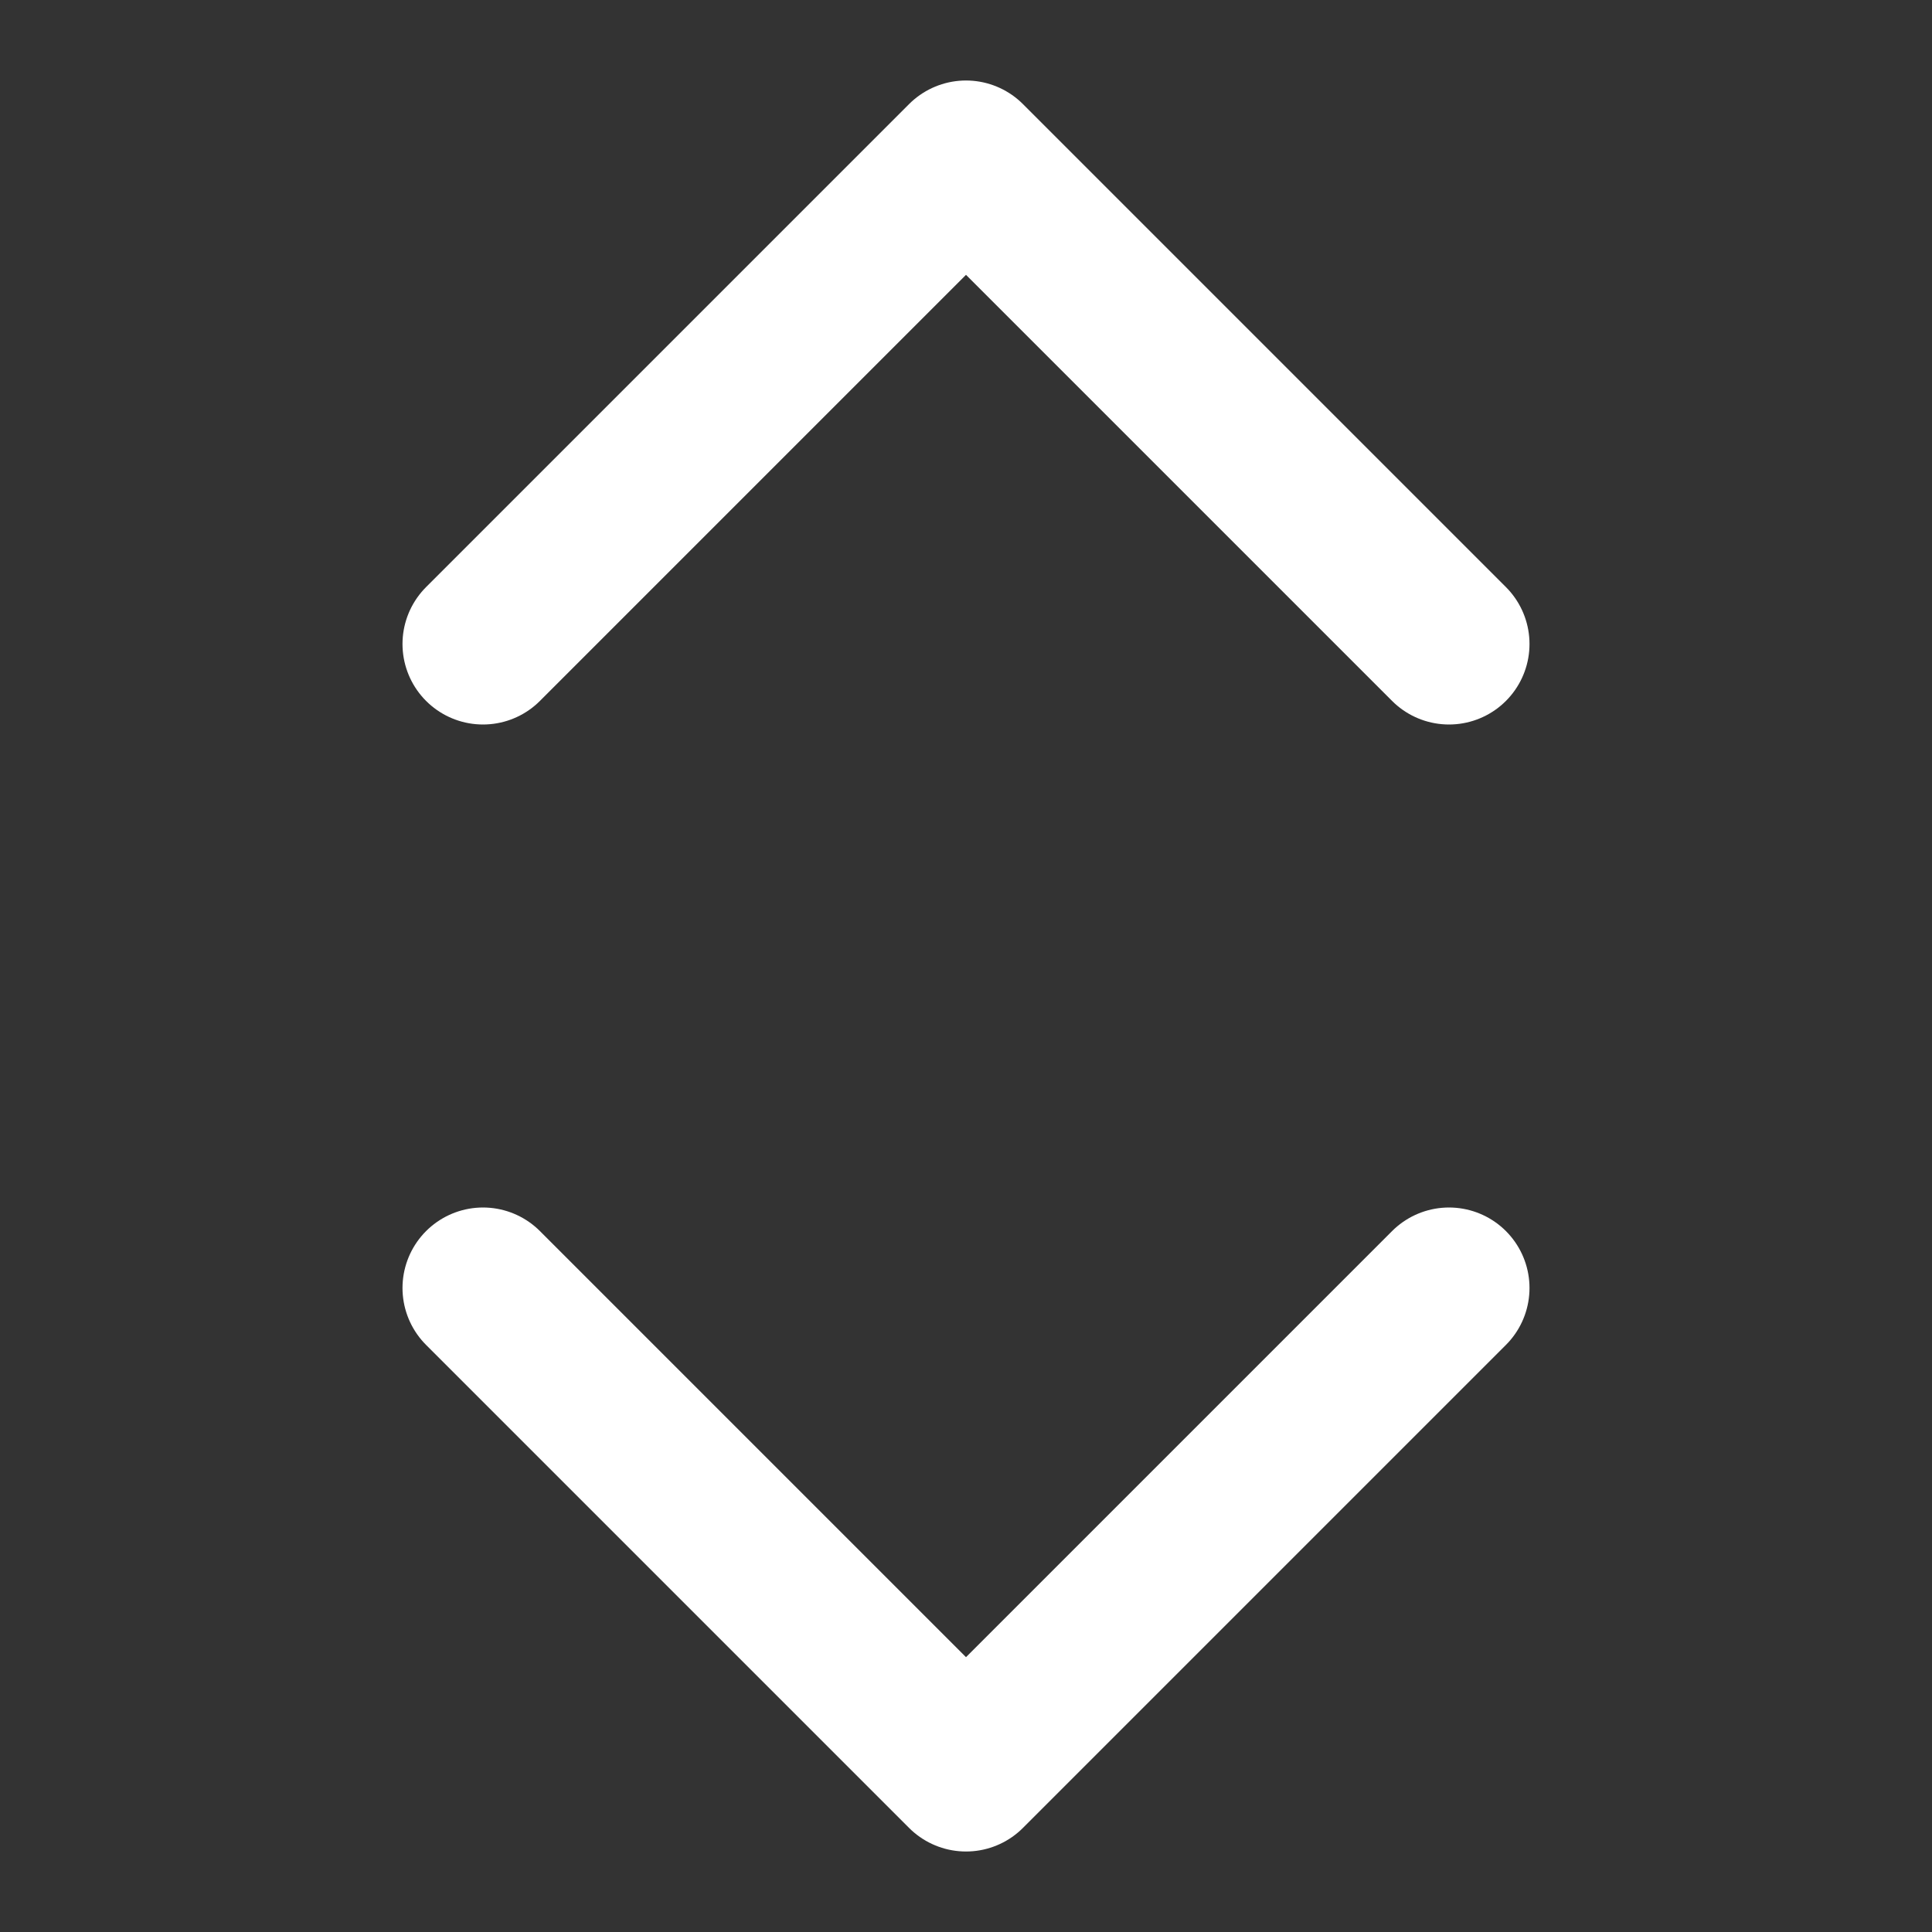 <?xml version="1.0" encoding="UTF-8" standalone="no"?>
<svg
   width="24"
   height="24"
   viewBox="0 0 24 24"
   fill="none"
   stroke="#fff"
   stroke-width="2"
   stroke-linecap="round"
   stroke-linejoin="round"
   class="feather feather-code"
   version="1.1"
   id="svg6"
   sodipodi:docname="code_r90.svg"
   inkscape:version="1.2.2 (b0a8486541, 2022-12-01)"
   xmlns:inkscape="http://www.inkscape.org/namespaces/inkscape"
   xmlns:sodipodi="http://sodipodi.sourceforge.net/DTD/sodipodi-0.dtd"
   xmlns="http://www.w3.org/2000/svg"
   xmlns:svg="http://www.w3.org/2000/svg">
  <rect x="0" y="0" width="24" height="24" fill="#333333" stroke="none"/>
  <defs
     id="defs10" />
  <sodipodi:namedview
     id="namedview8"
     pagecolor="#000000"
     bordercolor="#000000"
     borderopacity="0.25"
     inkscape:showpageshadow="2"
     inkscape:pageopacity="0"
     inkscape:pagecheckerboard="0"
     inkscape:deskcolor="#d1d1d1"
     showgrid="false"
     showguides="false"
     inkscape:zoom="42.791667"
     inkscape:cx="13.051607"
     inkscape:cy="12.373905"
     inkscape:window-width="1359"
     inkscape:window-height="1232"
     inkscape:window-x="0"
     inkscape:window-y="0"
     inkscape:window-maximized="0"
     inkscape:current-layer="svg6" />
  <polyline
     points="16 18 22 12 16 6"
     id="polyline2"
     transform="rotate(-90,12,12)" />
  <polyline
     points="8 6 2 12 8 18"
     id="polyline4"
     transform="rotate(-90,12,12)" />
</svg>
